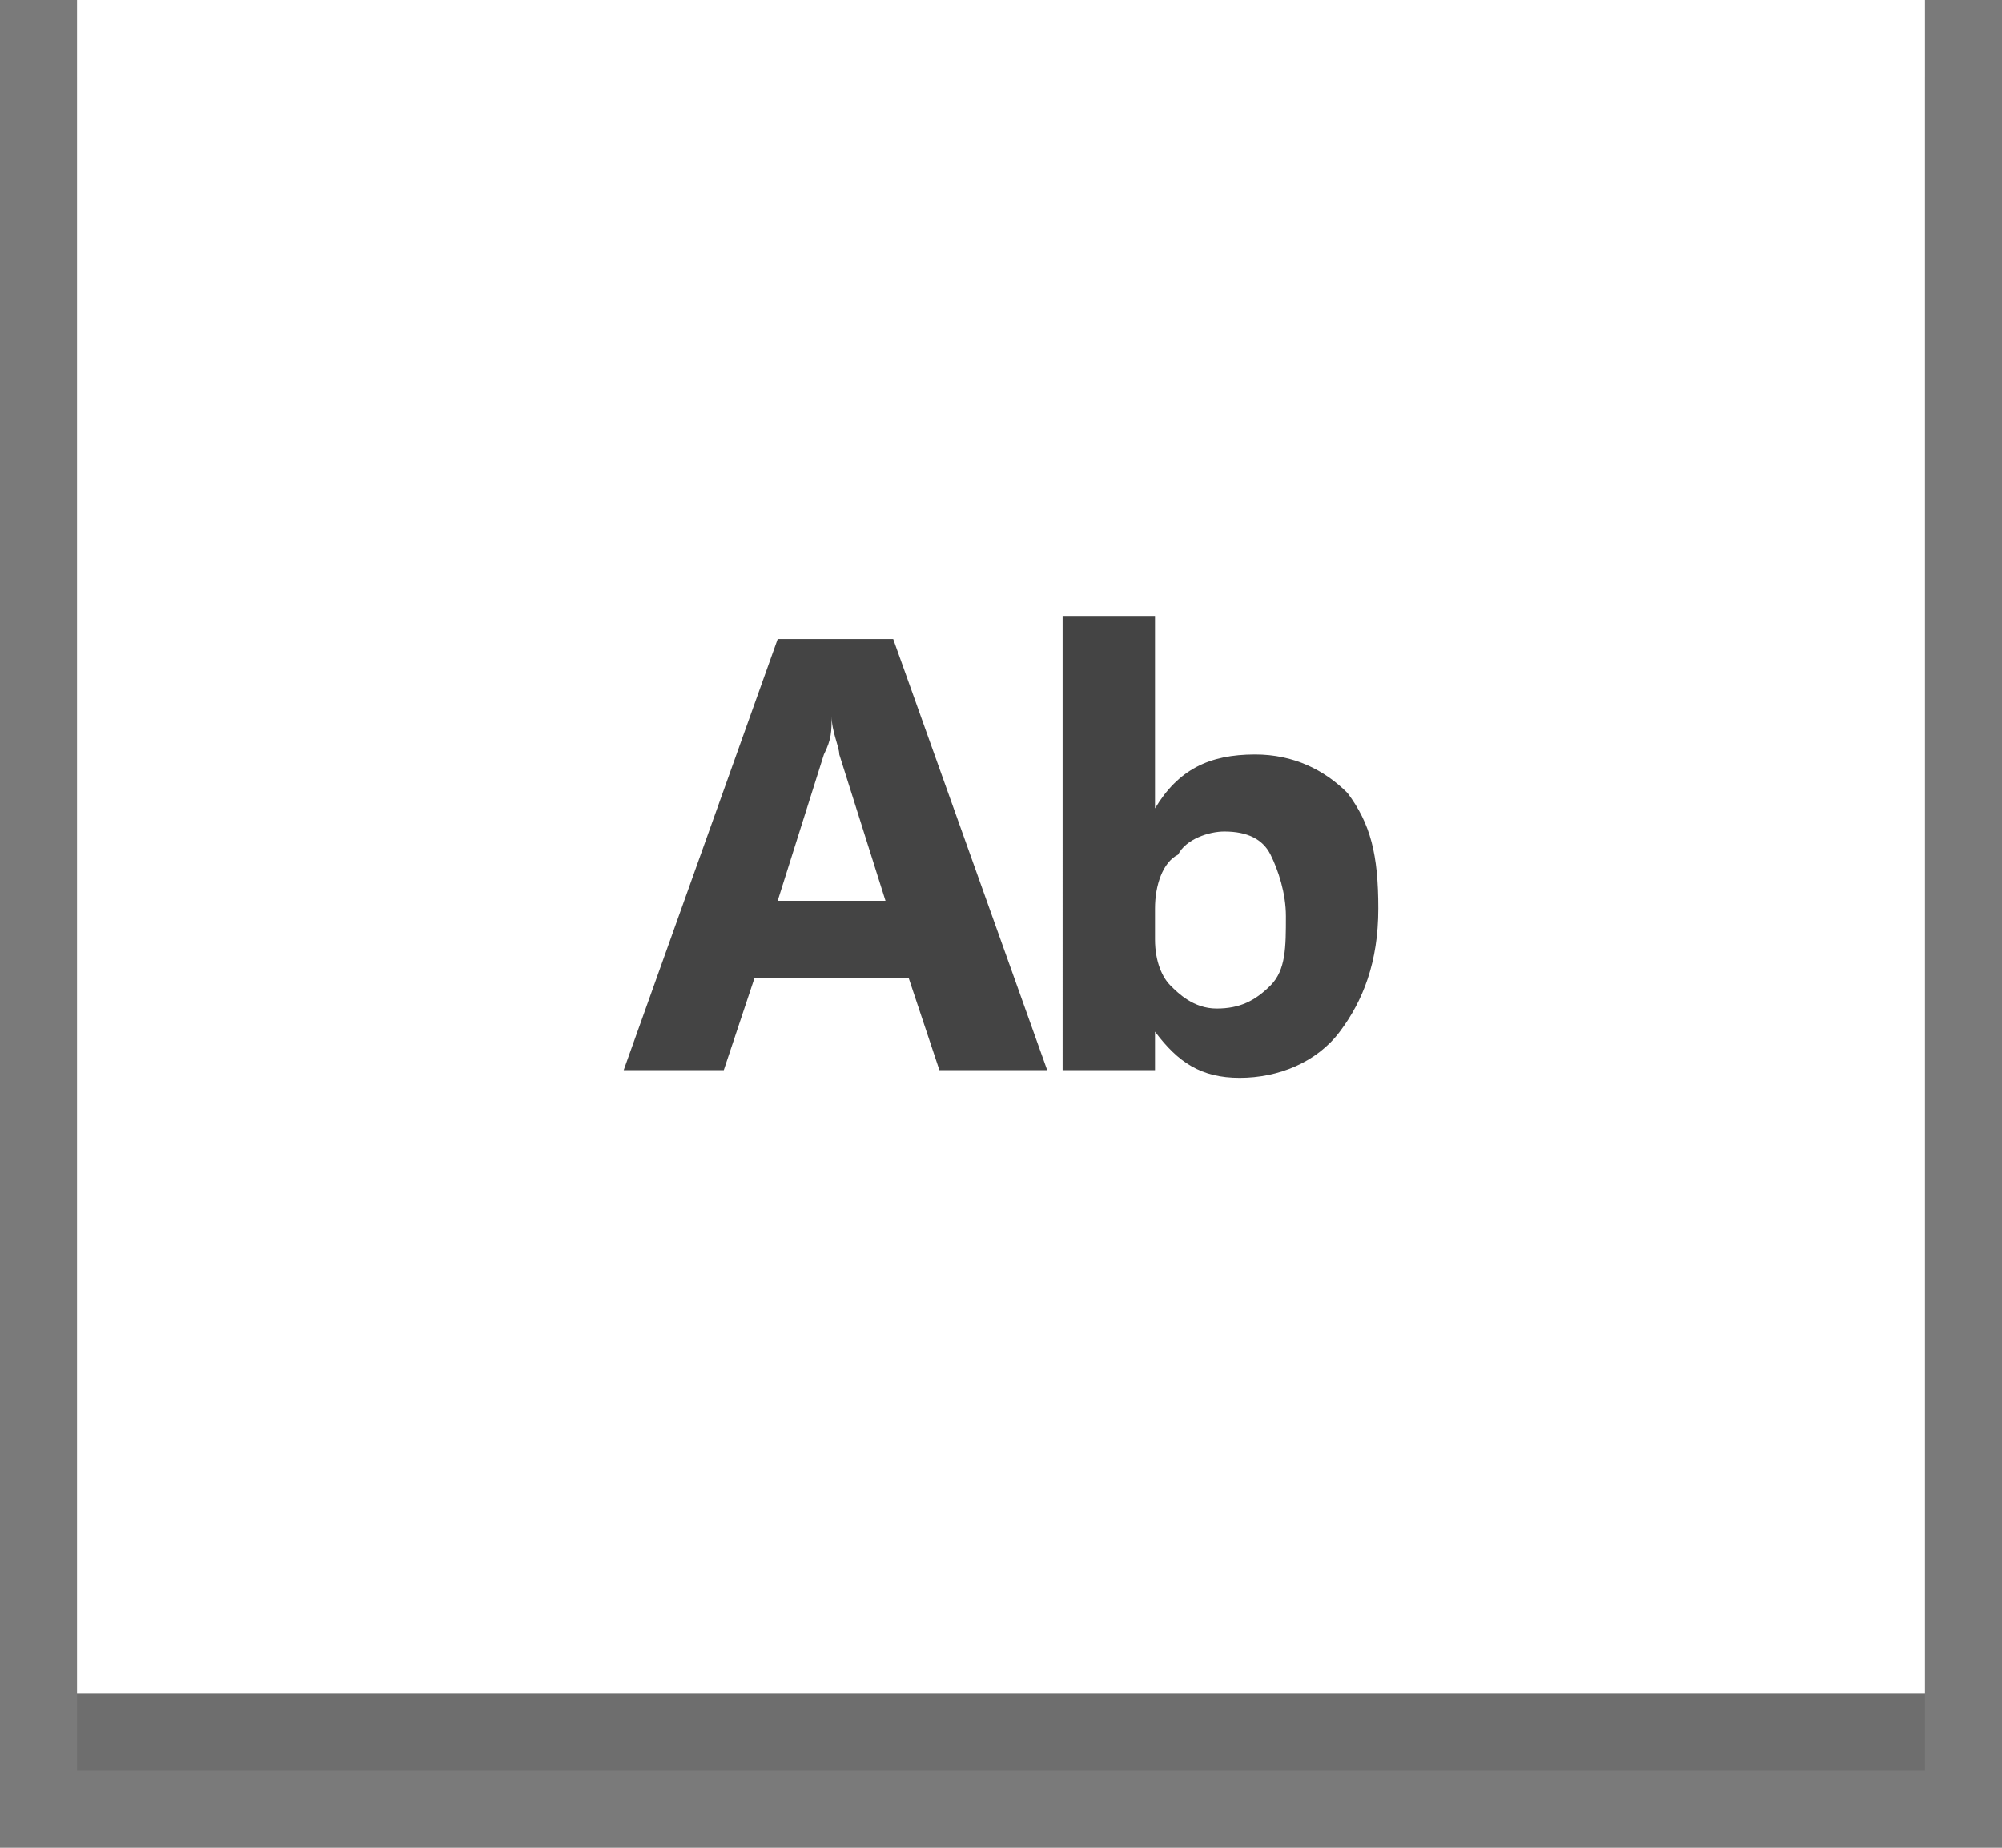 <?xml version="1.0" encoding="utf-8"?>
<!-- Generator: Adobe Illustrator 16.0.3, SVG Export Plug-In . SVG Version: 6.00 Build 0)  -->
<!DOCTYPE svg PUBLIC "-//W3C//DTD SVG 1.1//EN" "http://www.w3.org/Graphics/SVG/1.1/DTD/svg11.dtd">
<svg version="1.1" id="Layer_1" xmlns="http://www.w3.org/2000/svg" xmlns:xlink="http://www.w3.org/1999/xlink" x="0px" y="0px"
	 width="26px" height="24px" viewBox="0 0 26 24" enable-background="new 0 0 26 24" xml:space="preserve">
<rect x="0" y="0" width="26" height="24" fill="#808080" stroke="none"/>
<rect opacity="5.000000e-002" width="26" height="24"/>
<rect x="1" y="1" opacity="9.999999e-002" width="24" height="22"/>
<rect x="1" fill="#FFFFFF" width="24" height="22"/>
<g>
	<path fill="#444444" d="M13.6,13.9h-1.4l-0.4-1.2h-2l-0.4,1.2H8.1l2-5.6h1.5L13.6,13.9z M11.5,11.7l-0.6-1.9c0-0.1-0.1-0.3-0.1-0.5
		h0c0,0.2,0,0.3-0.1,0.5l-0.6,1.9H11.5z"/>
	<path fill="#444444" d="M15,13.4L15,13.4l0,0.5h-1.2V8H15v2.5h0c0.3-0.5,0.7-0.7,1.3-0.7c0.5,0,0.9,0.2,1.2,0.5
		c0.3,0.4,0.4,0.8,0.4,1.5c0,0.7-0.2,1.2-0.5,1.6c-0.3,0.4-0.8,0.6-1.3,0.6C15.6,14,15.3,13.8,15,13.4z M15,11.8v0.4
		c0,0.3,0.1,0.5,0.2,0.6s0.3,0.3,0.6,0.3c0.3,0,0.5-0.1,0.7-0.3c0.2-0.2,0.2-0.5,0.2-0.9c0-0.3-0.1-0.6-0.2-0.8
		c-0.1-0.2-0.3-0.3-0.6-0.3c-0.2,0-0.5,0.1-0.6,0.3C15.1,11.2,15,11.5,15,11.8z"/>
</g>
</svg>
